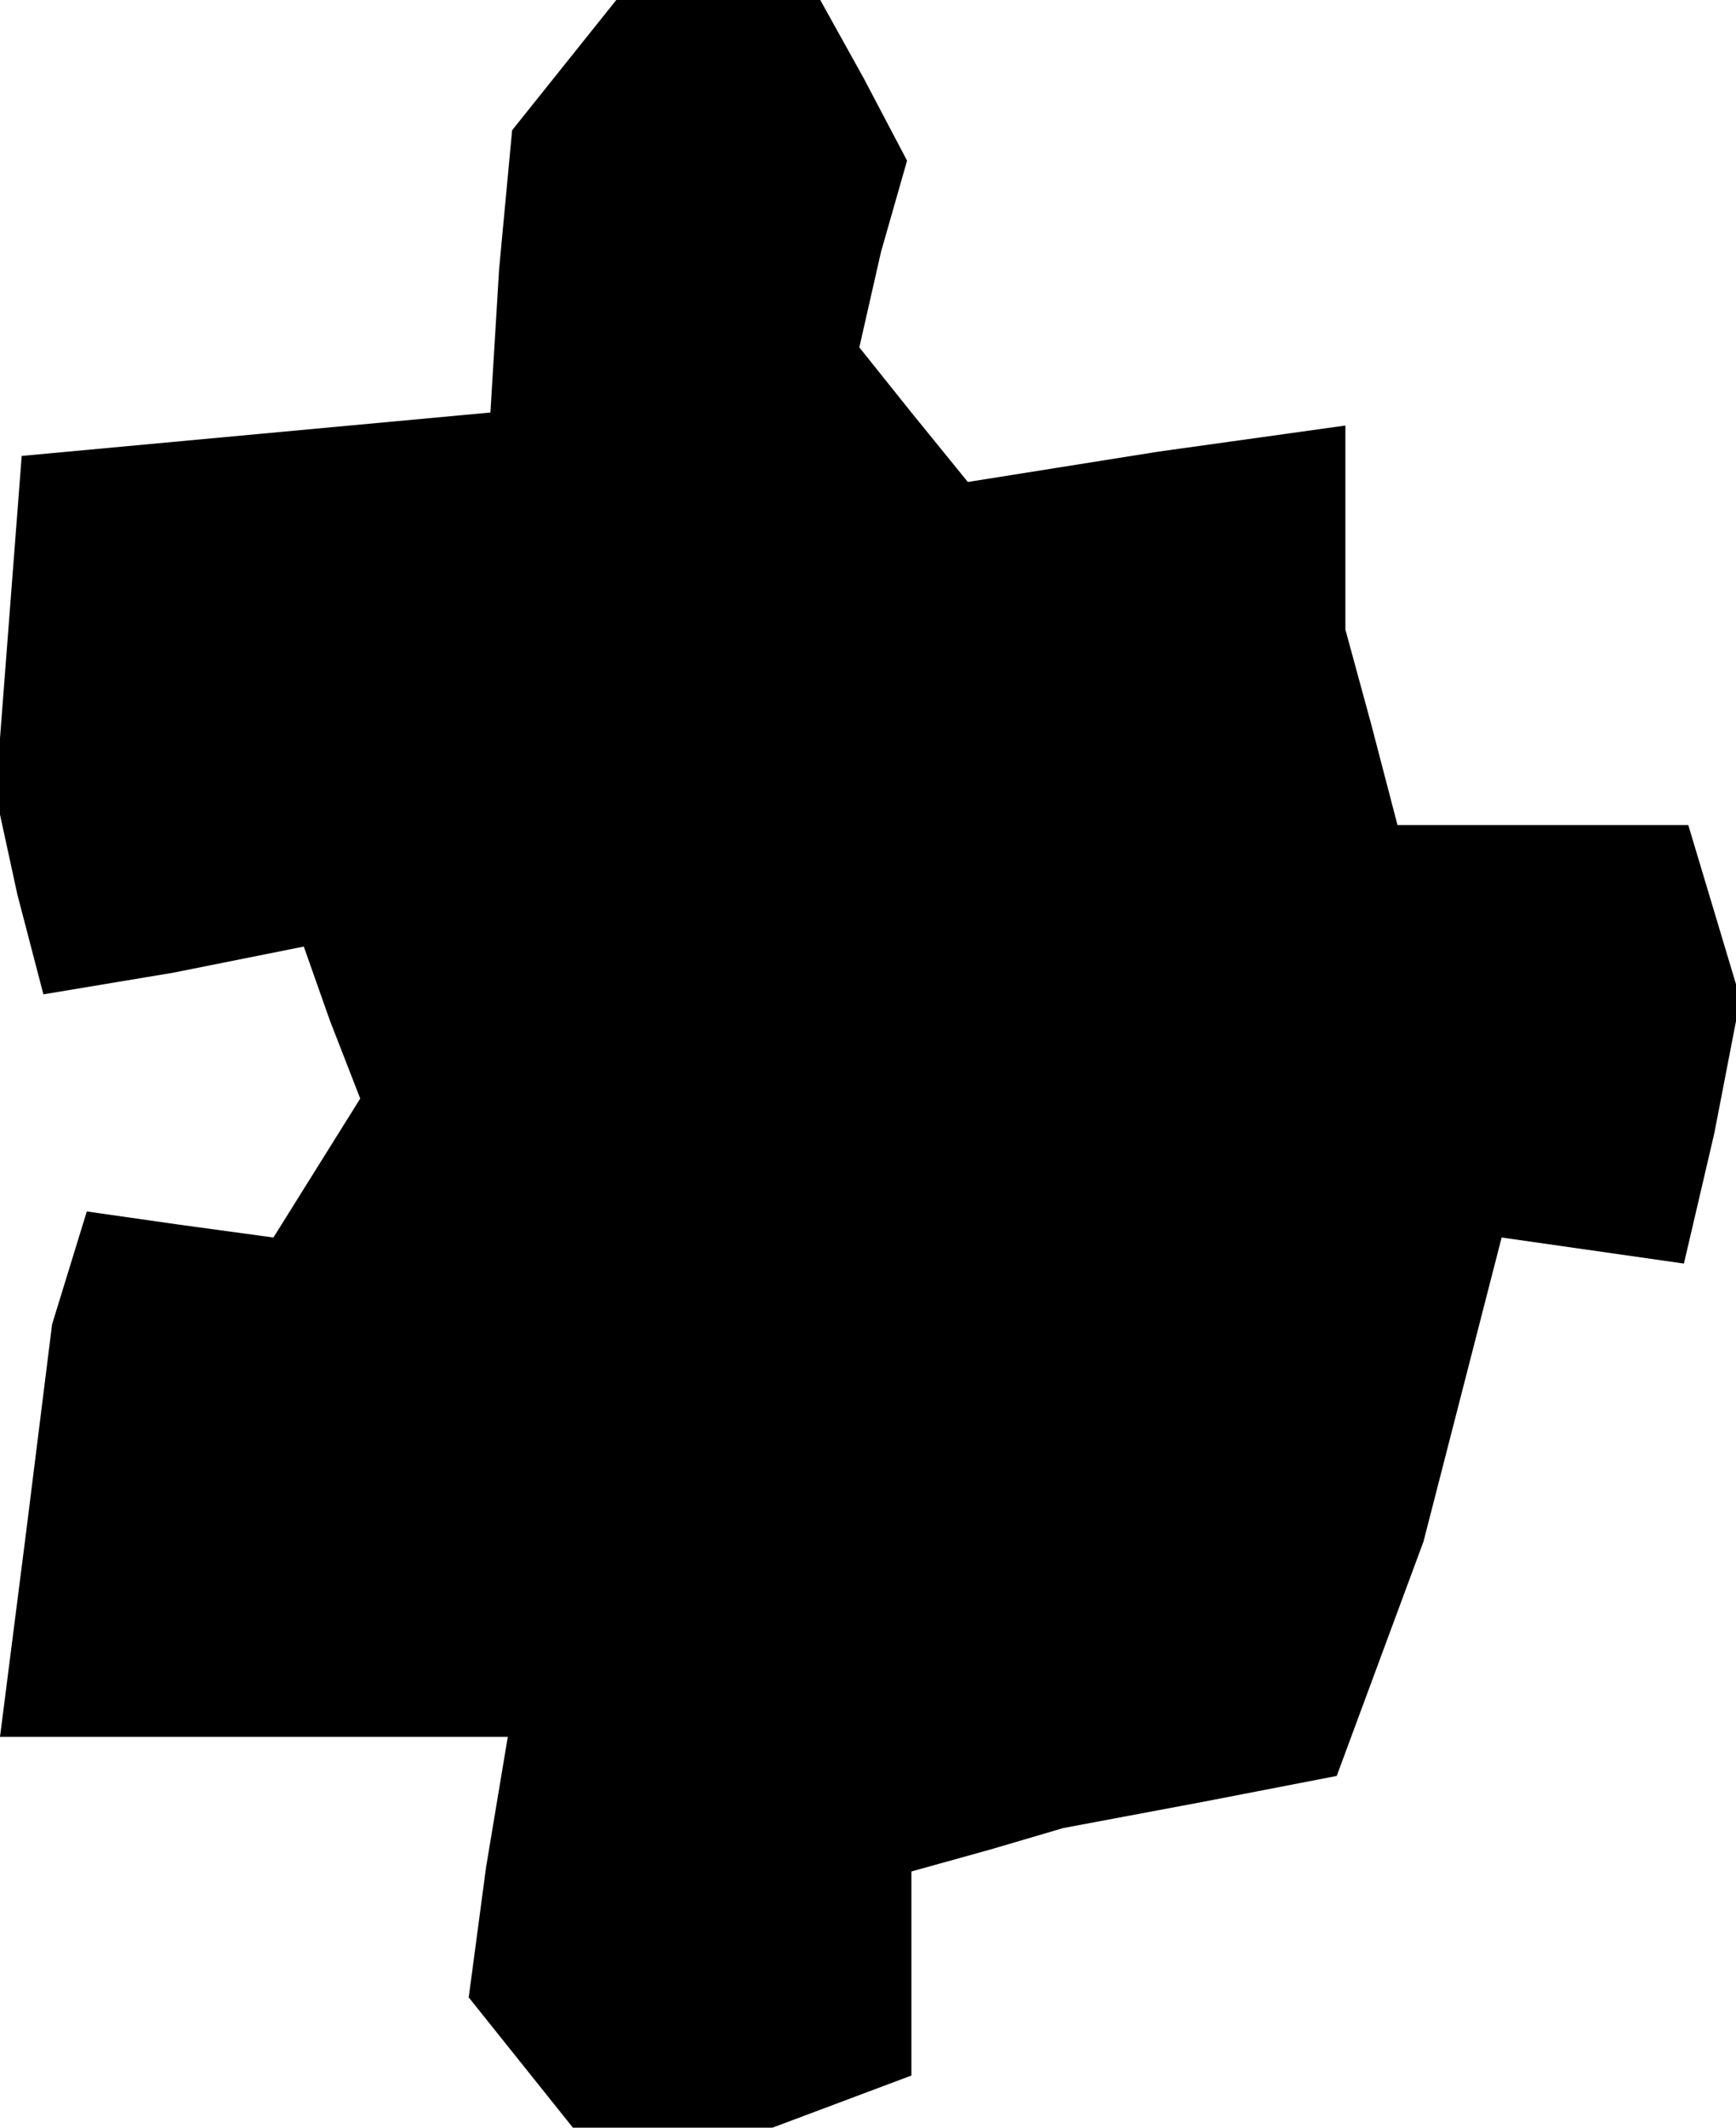 <?xml version="1.0" standalone="no"?>
<!DOCTYPE svg PUBLIC "-//W3C//DTD SVG 20010904//EN"
 "http://www.w3.org/TR/2001/REC-SVG-20010904/DTD/svg10.dtd">
<svg version="1.0" xmlns="http://www.w3.org/2000/svg"
 width="40pt" height="49pt" viewBox="0 0 40 49"
 preserveAspectRatio="xMidYMid meet">
<g transform="translate(0,49) scale(0.1,-0.1)"
fill="#000000" stroke="none">
<path d="M130 475 l-12 -15 -3 -32 -2 -33 -54 -5 -54 -5 -3 -39 -3 -39 5 -23
6 -23 30 5 30 6 6 -17 7 -18 -10 -16 -10 -16 -22 3 -21 3 -4 -13 -4 -13 -6
-48 -6 -47 58 0 59 0 -5 -30 -4 -30 12 -15 12 -15 23 0 23 0 16 6 16 6 0 23 0
24 18 5 17 5 32 6 31 6 10 27 10 27 9 35 9 35 21 -3 21 -3 7 30 6 31 -6 20 -6
20 -34 0 -33 0 -6 23 -6 22 0 24 0 23 -43 -6 -44 -7 -13 16 -12 15 5 22 6 21
-10 19 -10 18 -23 0 -24 0 -12 -15z"/>
</g>
</svg>
